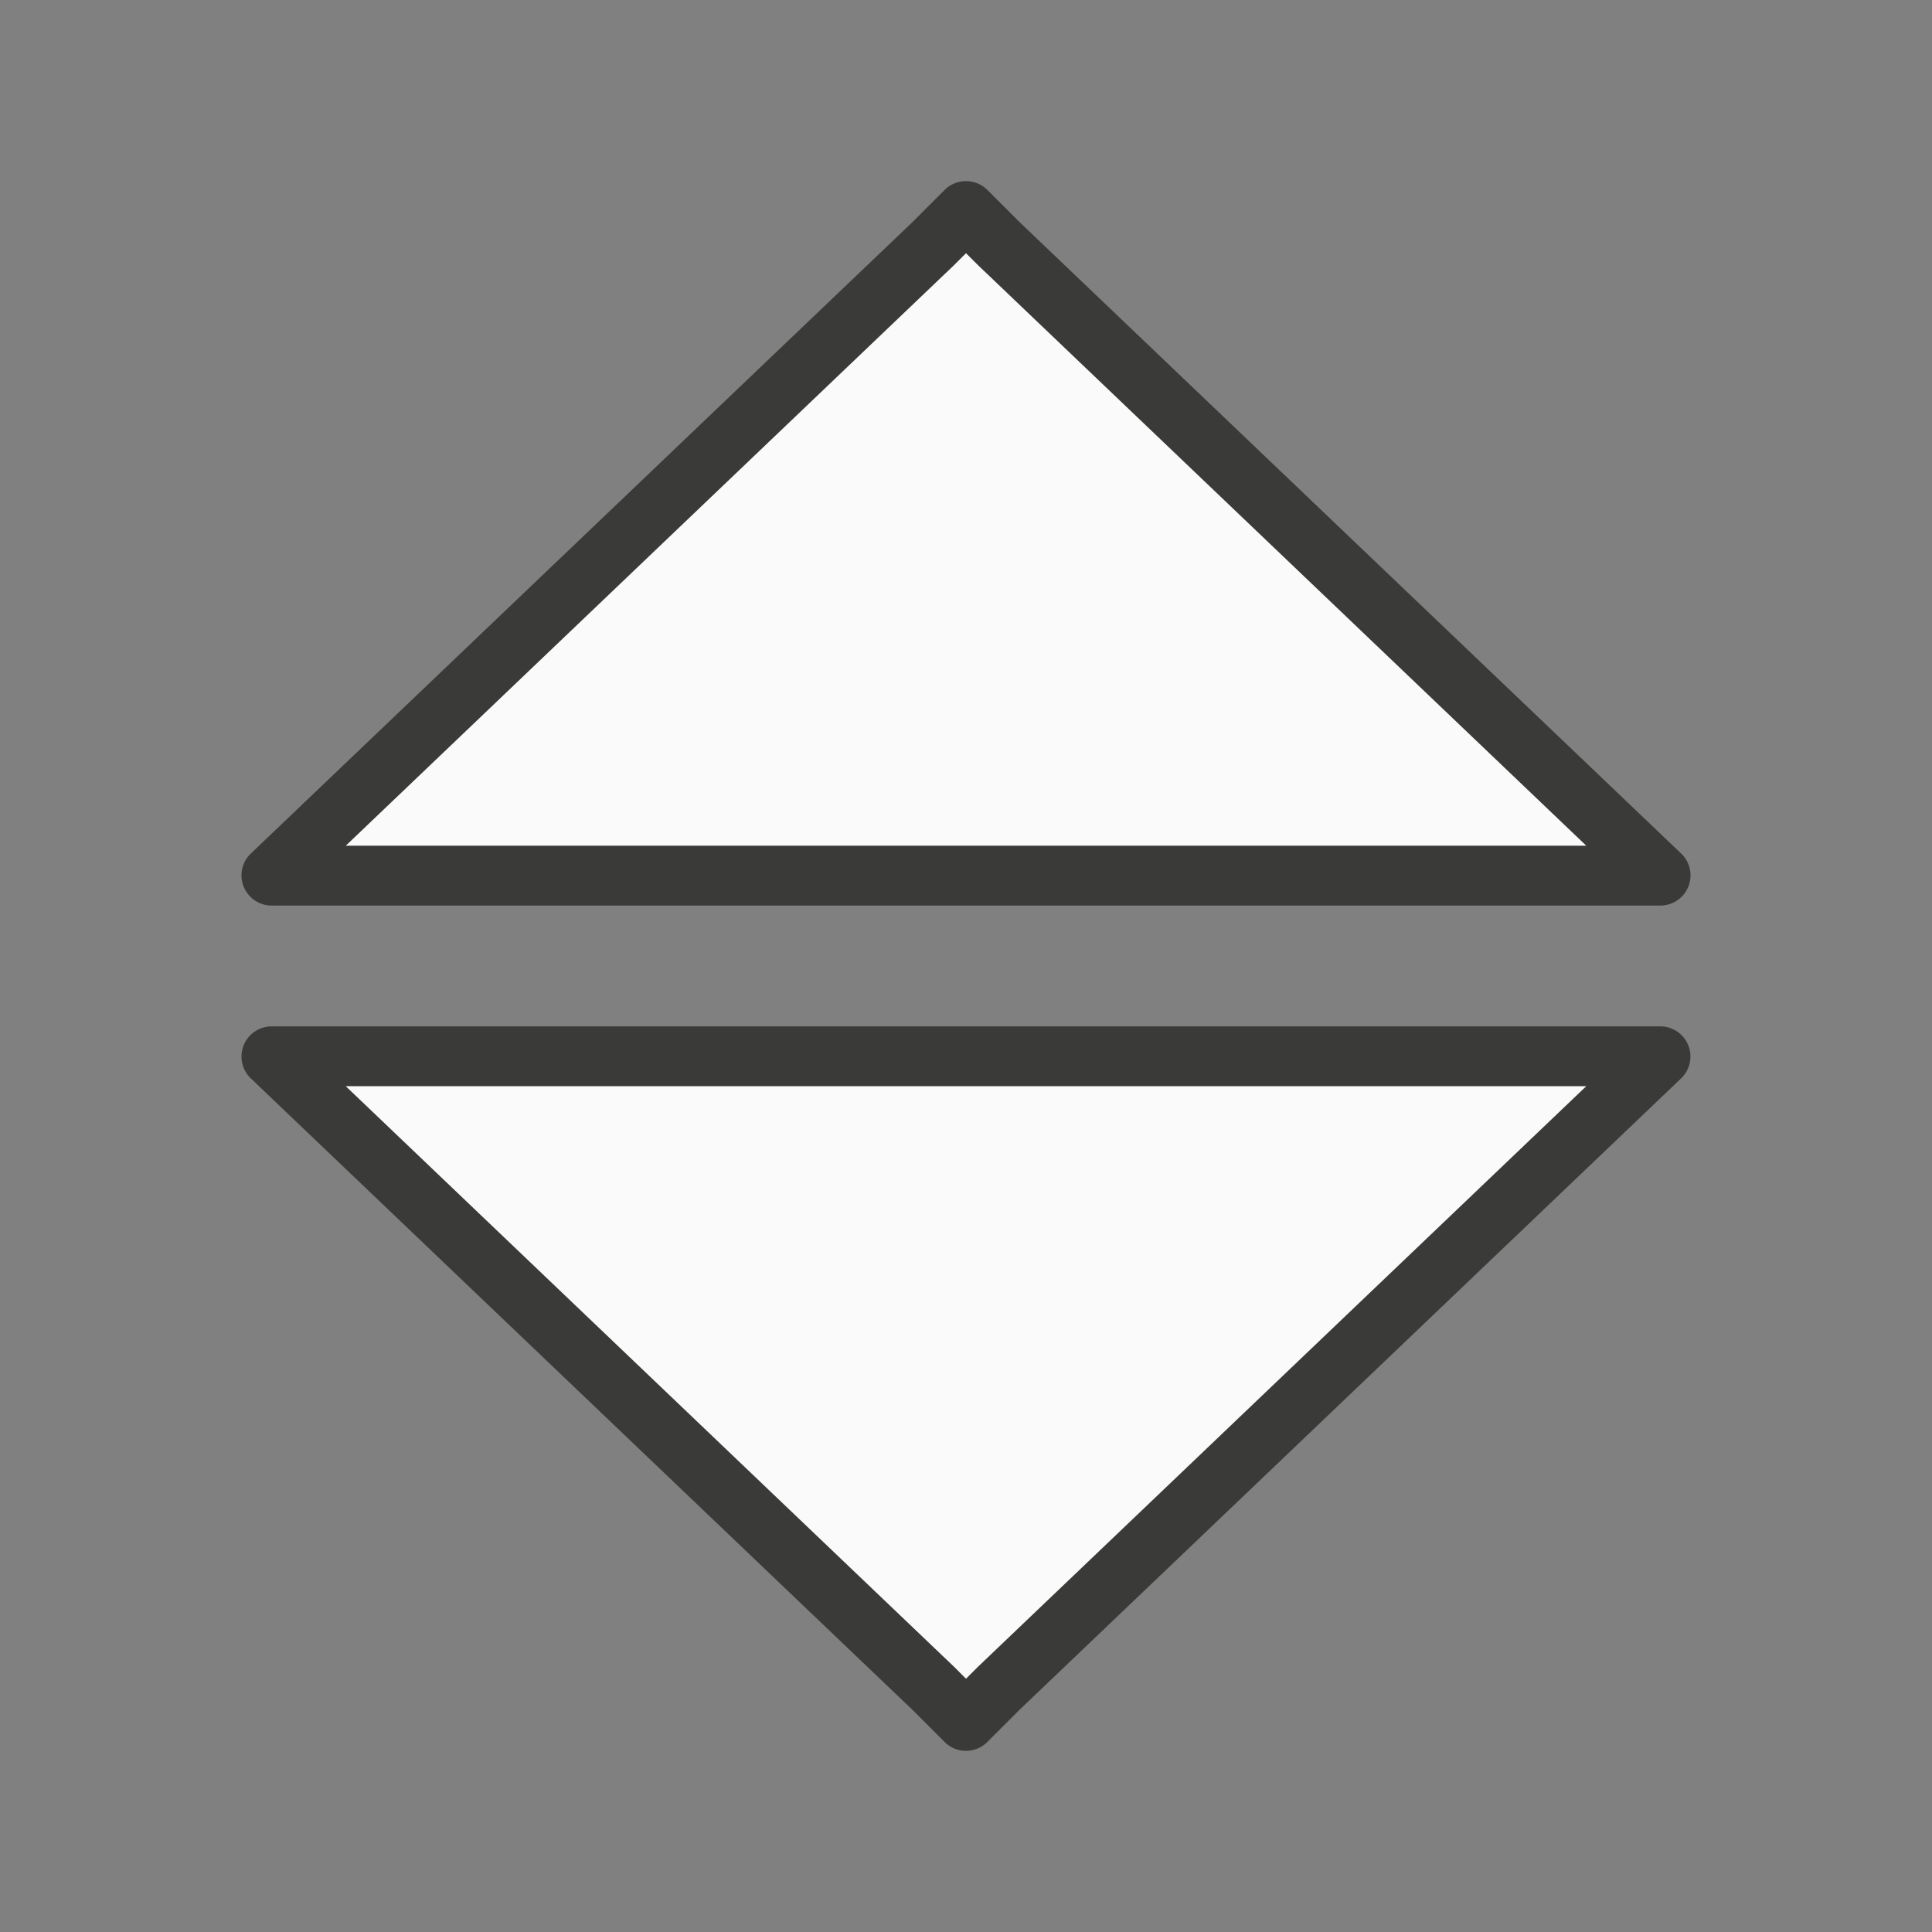 <svg viewBox="0 0 32 32" xmlns="http://www.w3.org/2000/svg"><rect x="0" y="0" width="32" height="32" fill="#808080" stroke="none"/><path d="m15.992 3a.5.5 0 0 0 -.346.146l-.533.533-10.959 10.459a.5.5 0 0 0 .346.861h23a.5.5 0 0 0 .346-.861l-10.959-10.459-.533-.533a.5.5 0 0 0 -.361-.146zm.008 1.195.189.189a.492.492 0 0 0 .008.008l10.074 9.615h-20.543l10.074-9.615a.492.492 0 0 0 .008-.008zm-11.5 12.805a.5.5 0 0 0 -.346.861l10.959 10.459.533.533a.5.5 0 0 0 .707 0l.533-.533 10.959-10.459a.5.5 0 0 0 -.346-.861zm1.229.992h20.543l-10.074 9.615a.492.492 0 0 0 -.008.008l-.189.189-.189-.189a.492.492 0 0 0 -.008-.008z" fill="#3a3a38"/><path d="m16 4.195-.189.189a.492.492 0 0 1 -.008.008l-10.074 9.615h20.543l-10.074-9.615a.492.492 0 0 1 -.008-.008zm-10.271 13.797 10.074 9.615a.492.492 0 0 1 .008.008l.189.189.189-.189a.492.492 0 0 1 .008-.008l10.074-9.615z" fill="#fafafa"/></svg>